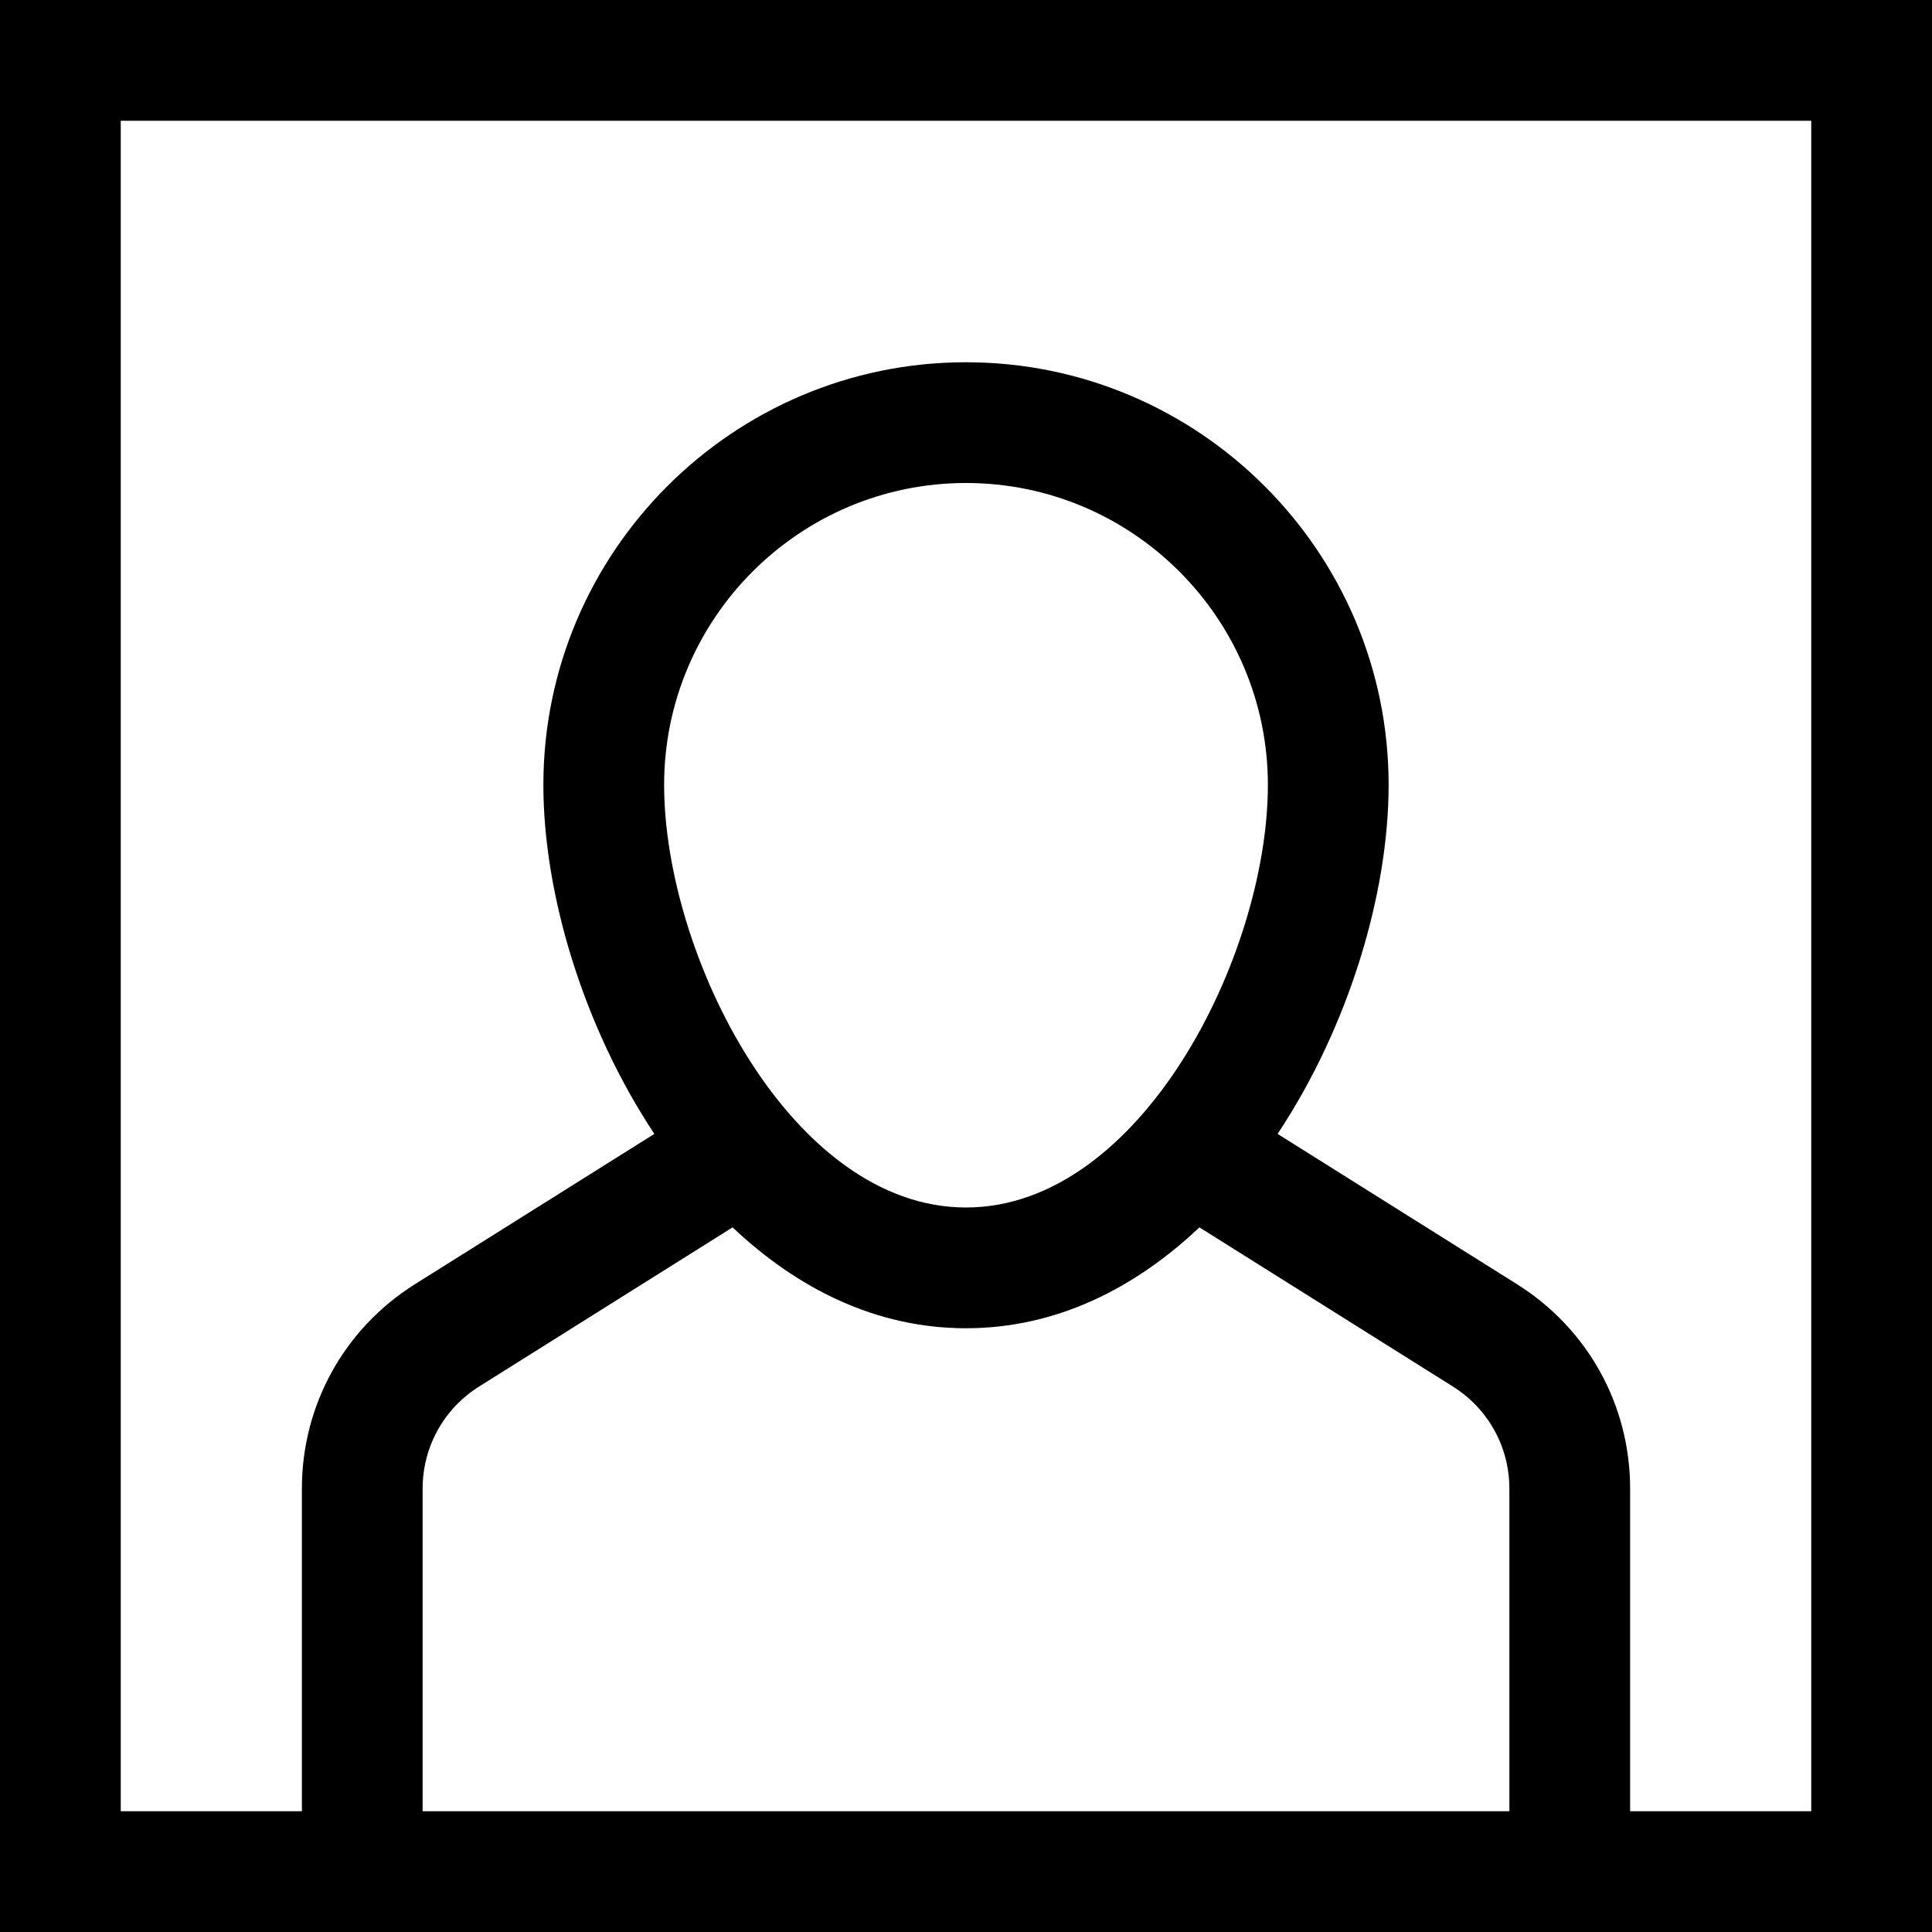 <?xml version="1.0" encoding="utf-8"?>
<!-- Generator: Adobe Illustrator 20.0.0, SVG Export Plug-In . SVG Version: 6.00 Build 0)  -->
<!DOCTYPE svg PUBLIC "-//W3C//DTD SVG 1.1//EN" "http://www.w3.org/Graphics/SVG/1.1/DTD/svg11.dtd">
<svg version="1.1" id="Layer_1" xmlns="http://www.w3.org/2000/svg" xmlns:xlink="http://www.w3.org/1999/xlink" x="0px" y="0px"
	 width="32px" height="32px" viewBox="0 0 32 32" enable-background="new 0 0 32 32" xml:space="preserve">
<path d="M0,32h32V0H0V32z M16,20c-2.9,0-5-4.182-5-7c0-2.757,2.243-5,5-5s5,2.243,5,5C21,15.818,18.9,20,16,20z M12.134,20.329
	C13.2,21.337,14.503,22,16,22s2.8-0.663,3.866-1.671l4.198,2.636C24.65,23.333,25,23.966,25,24.658V30H7v-5.342
	c0-0.692,0.35-1.325,0.936-1.693L12.134,20.329z M2,2h28v28h-3v-5.342c0-1.385-0.7-2.65-1.873-3.387l-3.966-2.49
	C22.339,17.005,23,14.803,23,13c0-3.859-3.14-7-7-7s-7,3.141-7,7c0,1.803,0.661,4.005,1.838,5.781l-3.966,2.49
	C5.7,22.008,5,23.273,5,24.658V30H2V2z"/>
</svg>
